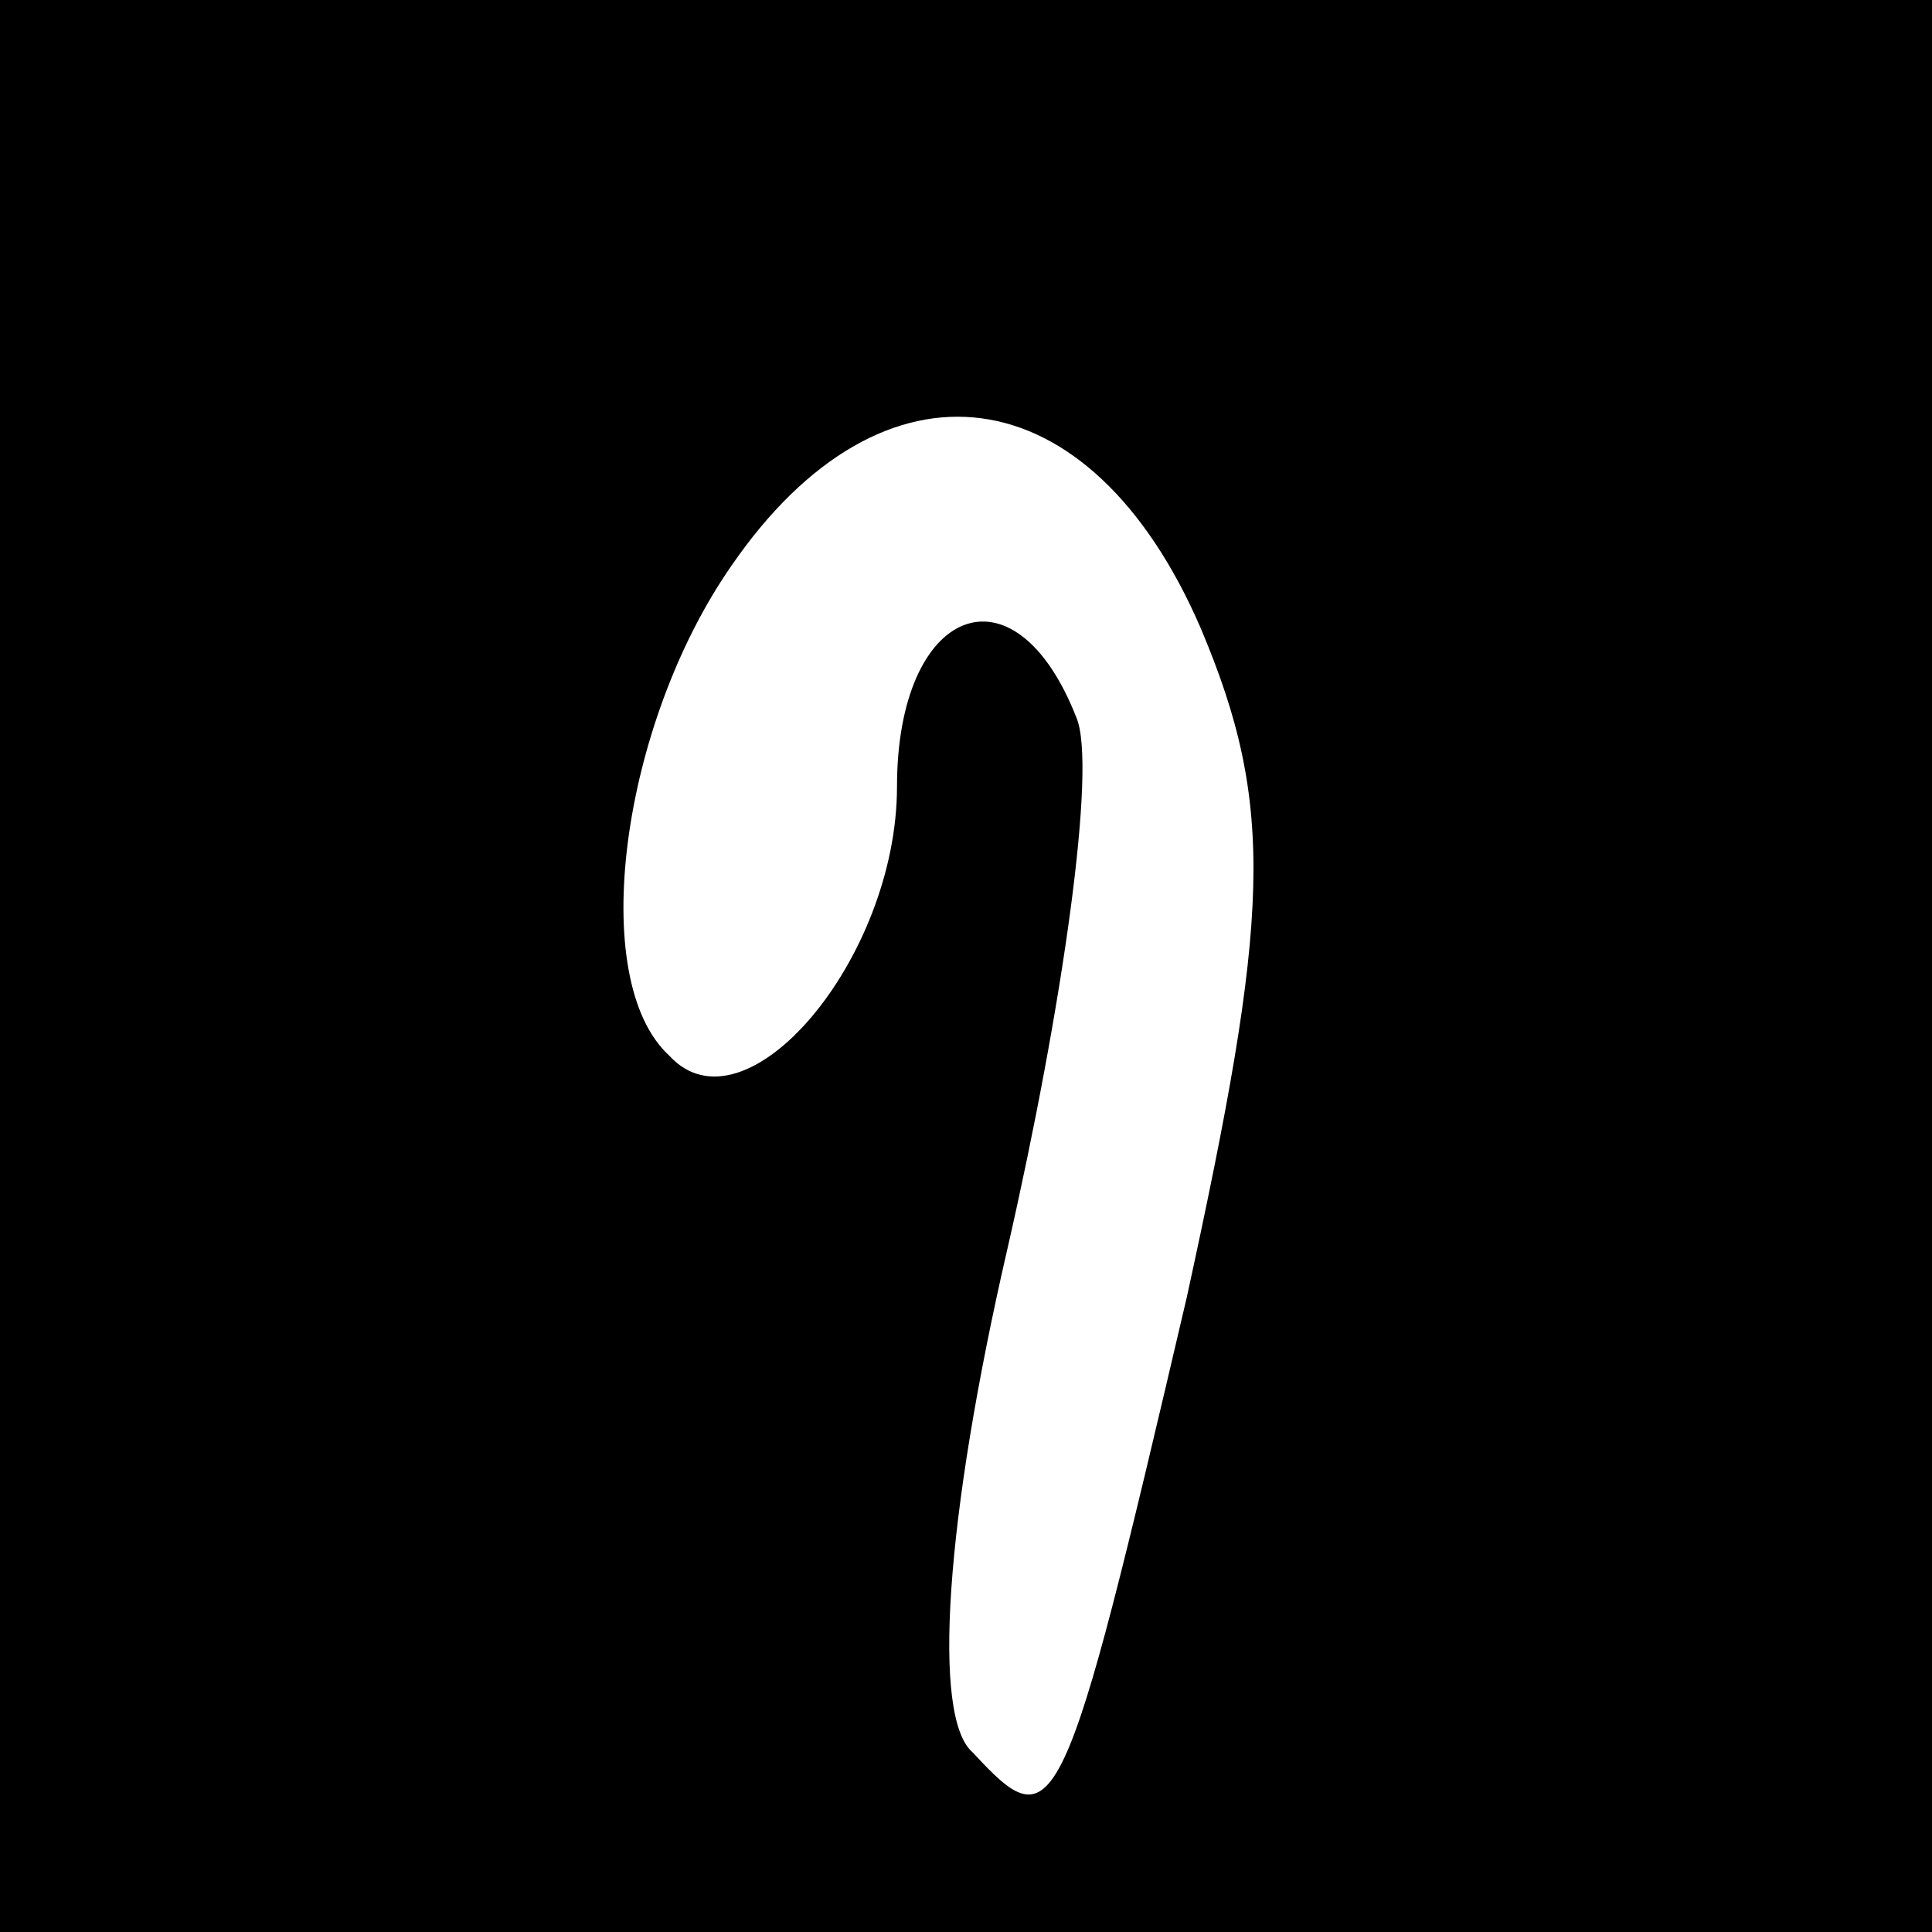 <?xml version="1.0" standalone="no"?>
<!DOCTYPE svg PUBLIC "-//W3C//DTD SVG 20010904//EN"
 "http://www.w3.org/TR/2001/REC-SVG-20010904/DTD/svg10.dtd">
<svg version="1.0" xmlns="http://www.w3.org/2000/svg"
 width="28pt" height="28pt" viewBox="0 0 28 28"
 preserveAspectRatio="xMidYMid meet">
<g transform="translate(0,28) scale(0.1,-0.1)"
fill="#000000" stroke="none">
<path d="M0 140 l0 -140 140 0 140 0 0 140 0 140 -140 0 -140 0 0 -140z m174
49 c11 -26 10 -42 -2 -97 -18 -77 -19 -79 -31 -66 -6 5 -4 34 5 73 8 35 13 70
10 77 -9 23 -26 16 -26 -10 0 -25 -22 -51 -33 -39 -12 11 -7 48 9 71 22 32 52
28 68 -9z"/>
</g>
</svg>
